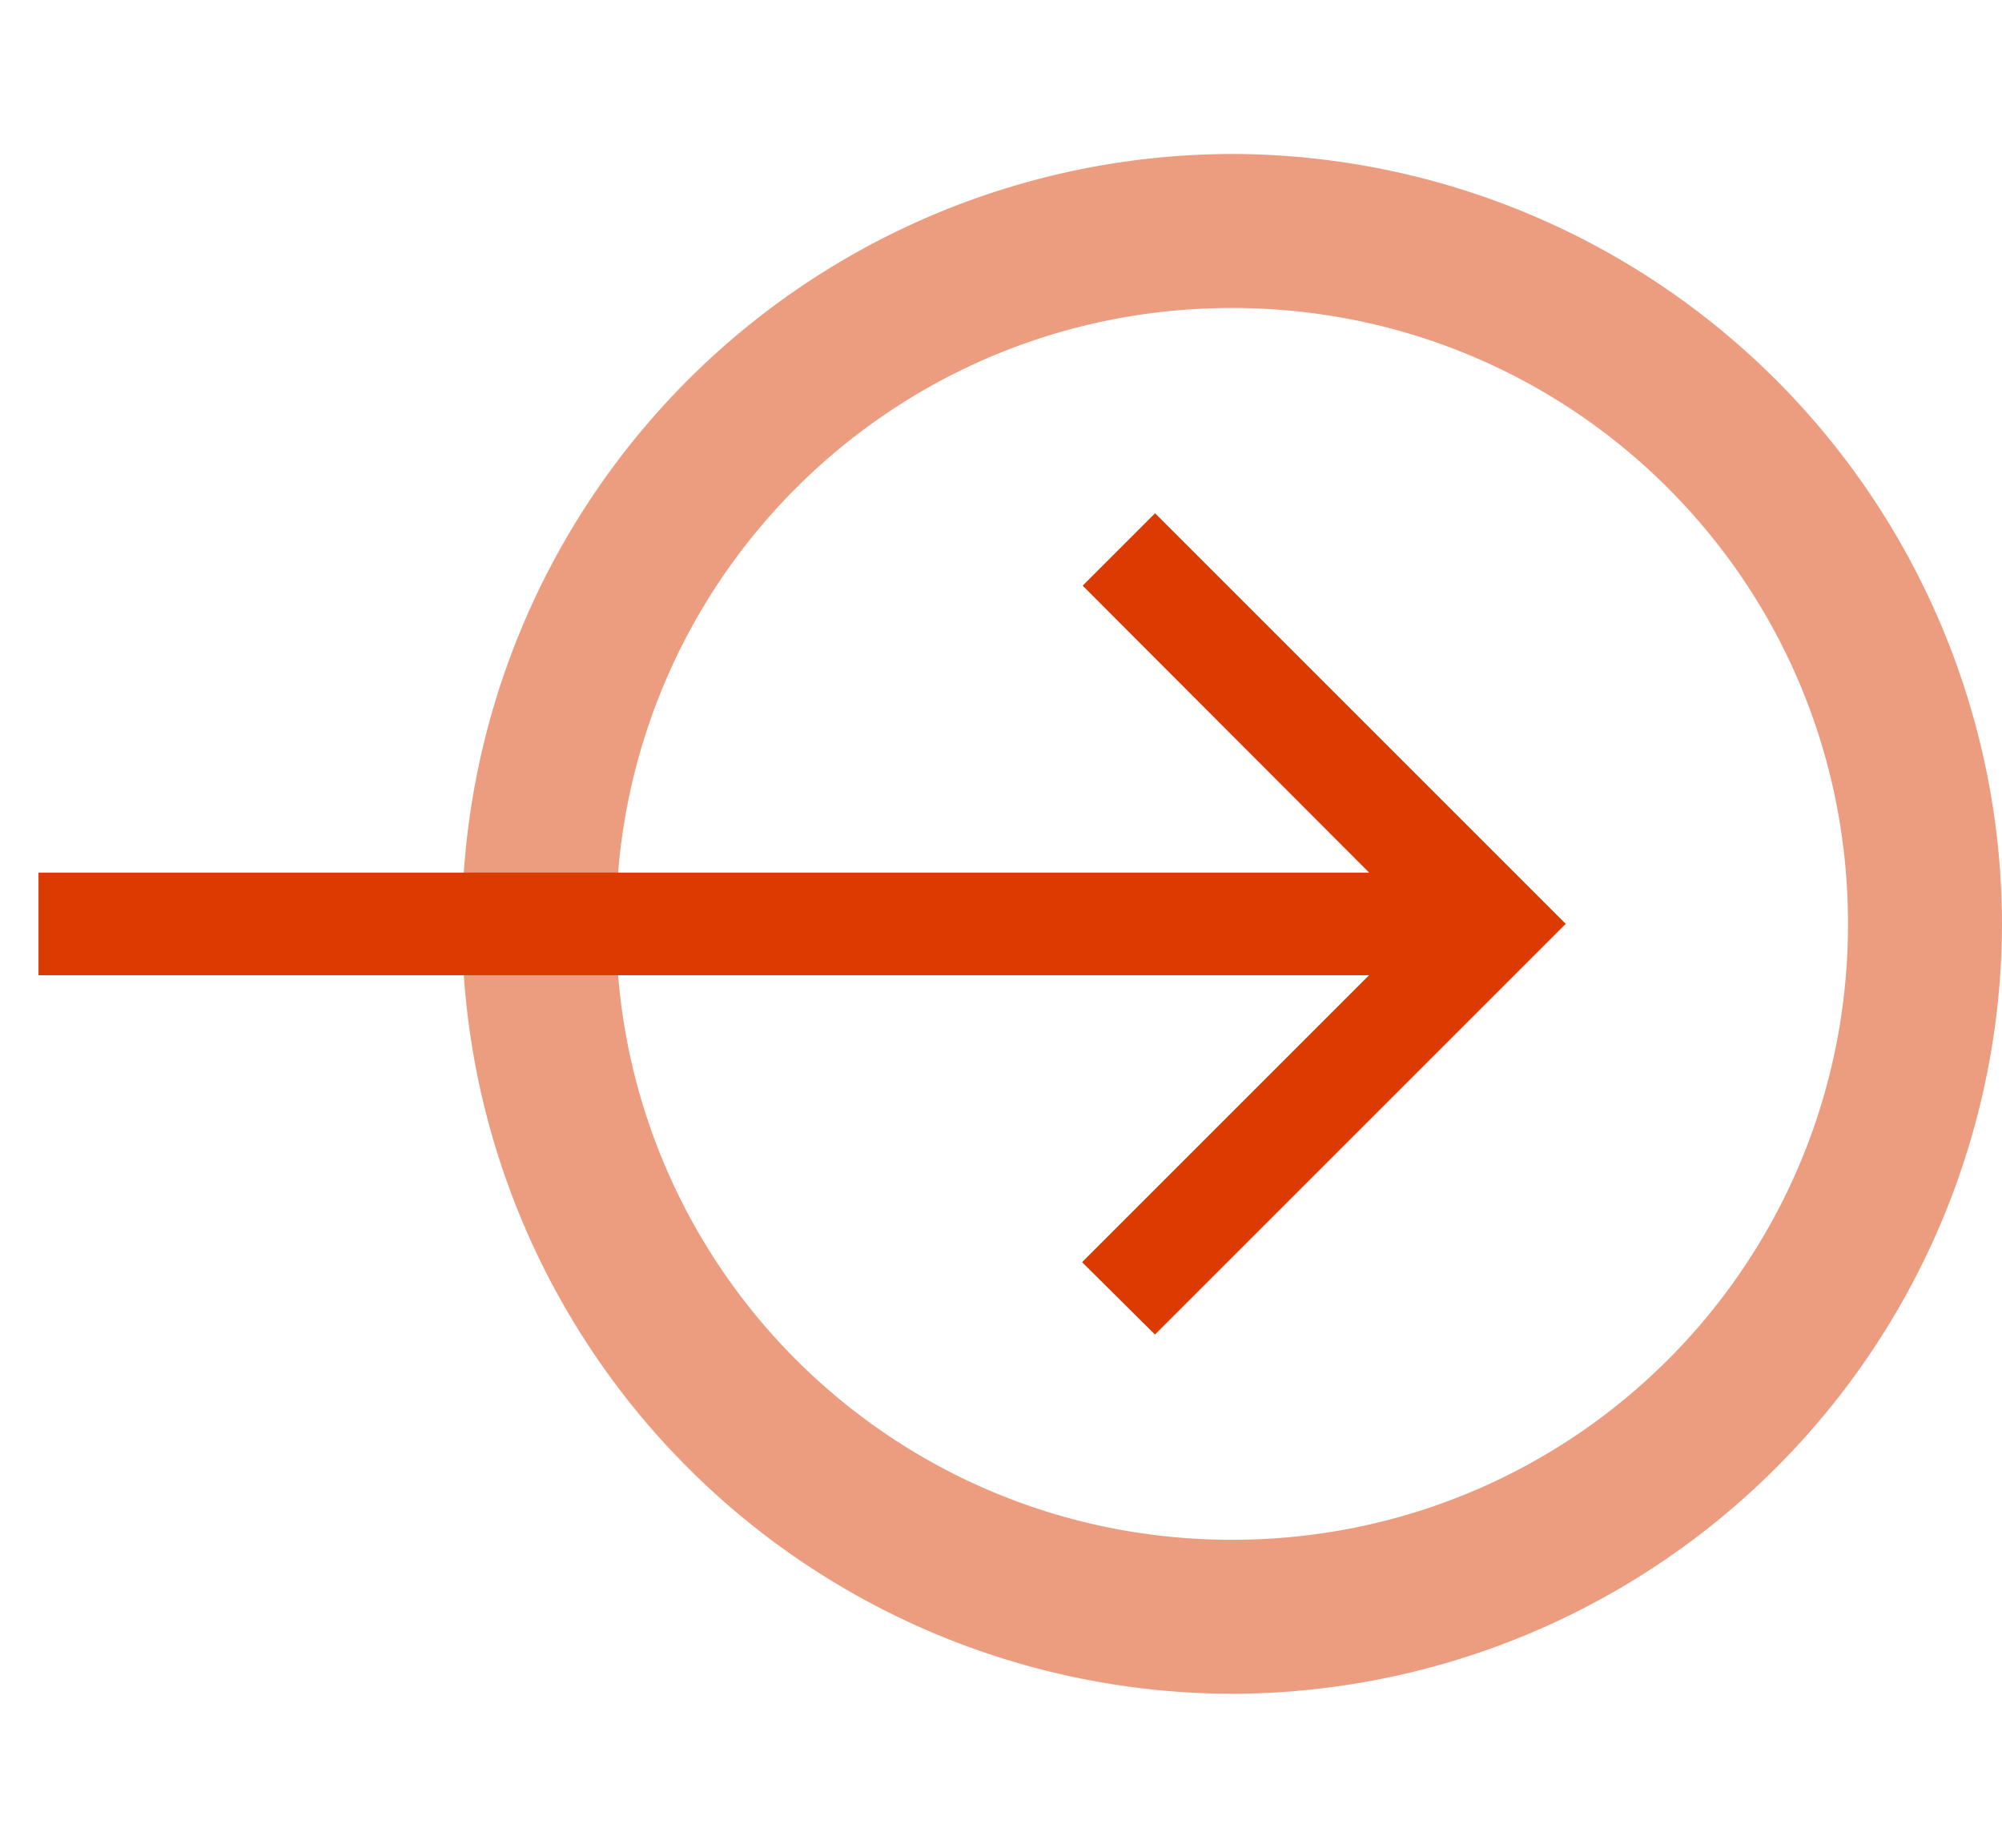 <svg xmlns="http://www.w3.org/2000/svg" width="26" height="24" fill="#db3a00"  xmlns:v="https://vecta.io/nano"><path d="M16 2A10.02 10.02 0 0 0 6 12a10.02 10.02 0 0 0 10 10 10.02 10.02 0 0 0 10-10A10.02 10.02 0 0 0 16 2zm0 2c4.43 0 8 3.57 8 8s-3.57 8-8 8-8-3.57-8-8 3.57-8 8-8z" opacity=".5"/><path d="M.5 12.667h17.28l-3.727 3.727.947.94L20.334 12l-5.333-5.333-.94.94 3.72 3.727H.5v1.333z"/></svg>